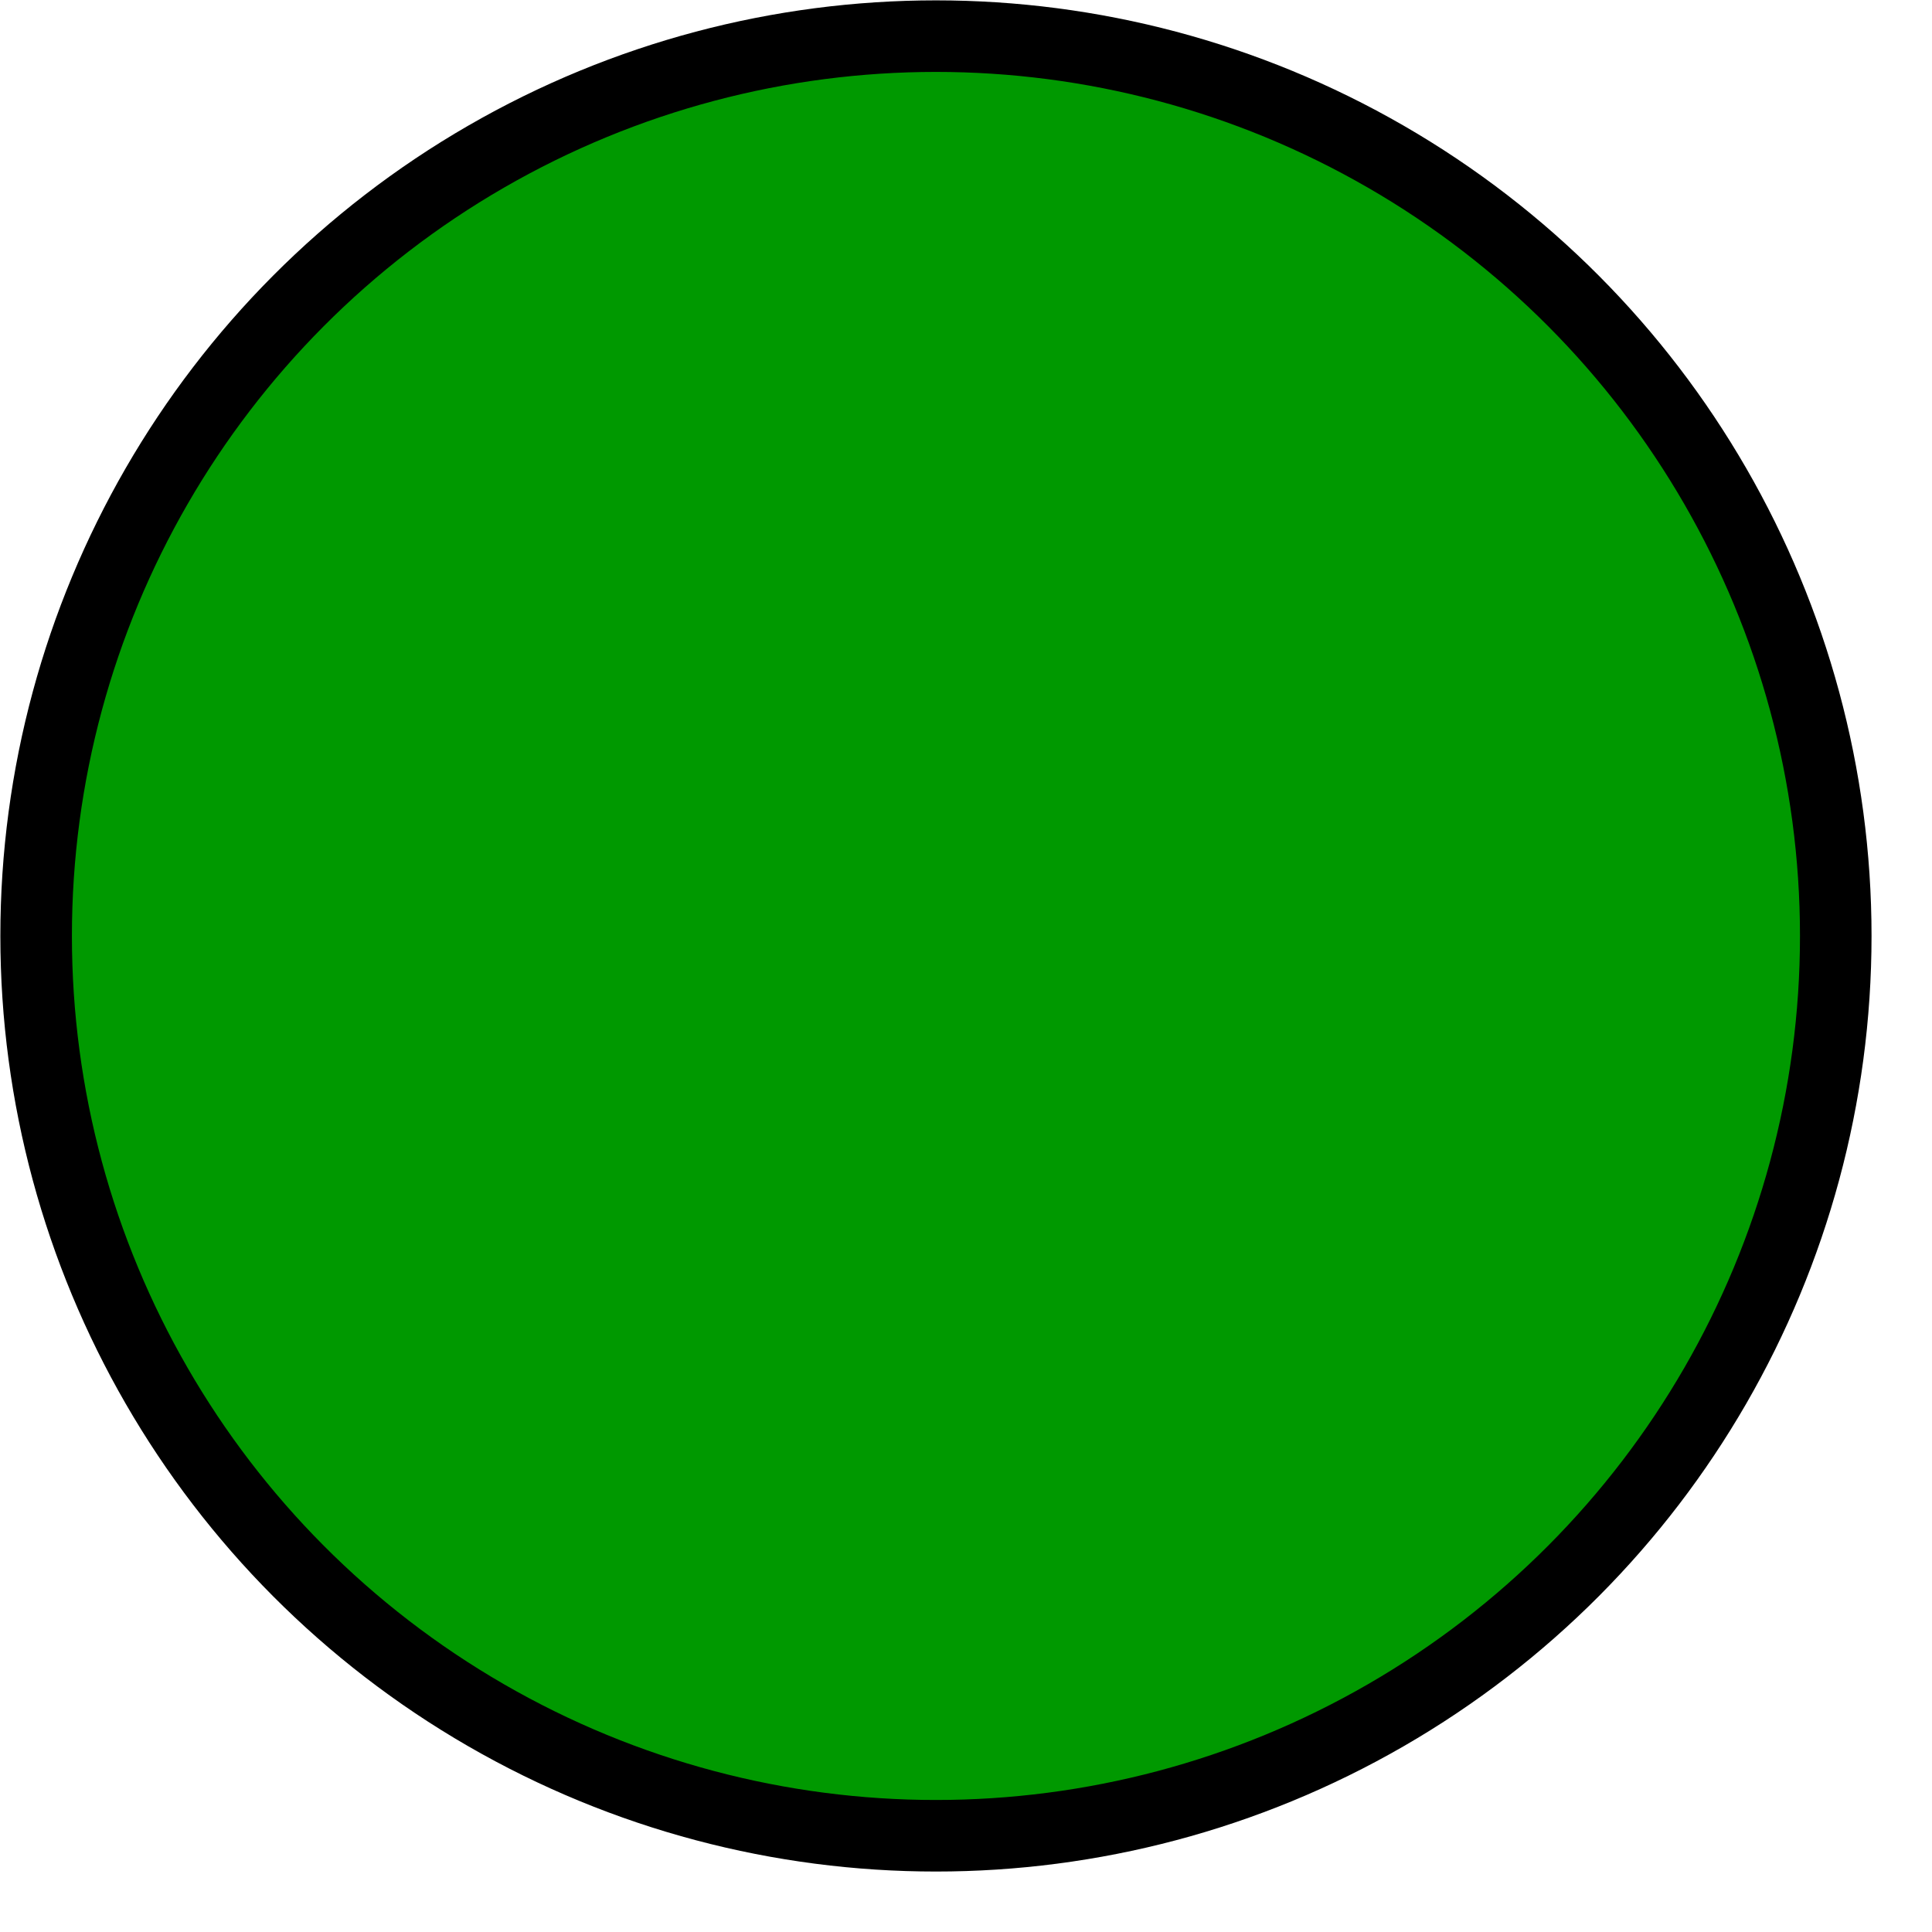 <?xml version="1.0" encoding="UTF-8"?>
<!-- Do not edit this file with editors other than diagrams.net -->
<!DOCTYPE svg PUBLIC "-//W3C//DTD SVG 1.1//EN" "http://www.w3.org/Graphics/SVG/1.1/DTD/svg11.dtd">
<svg xmlns="http://www.w3.org/2000/svg" xmlns:xlink="http://www.w3.org/1999/xlink" version="1.1" width="27px" height="27px" viewBox="-0.5 -0.5 27 27" content="&lt;mxfile host=&quot;app.diagrams.net&quot; modified=&quot;2023-03-01T13:24:44.374Z&quot; agent=&quot;5.0 (Windows NT 10.0; Win64; x64) AppleWebKit/537.36 (KHTML, like Gecko) Chrome/110.0.0.0 Safari/537.36 Edg/110.0.159.57&quot; etag=&quot;uZzG3cVnC_I8xOO-G0MB&quot; version=&quot;20.8.23&quot; type=&quot;device&quot;&gt;&lt;diagram id=&quot;tTah_B4HUo7rbqYSyIKD&quot; name=&quot;Page-1&quot;&gt;jZNNc4MgEIZ/jcdmUGJSr7FpeukpmfbMyEaYQddBEjW/vhgg6qSdqRfhefeD3YWI5lV/0KwRn8hBRQnhfUTfoiSJSUrsbySDI+mWOlBqyb3RBI7yBsHT04vk0C4MDaIyslnCAusaCrNgTGvslmZnVMusDSvhCRwLpp7pt+RGOPqabCf+AbIUIXO8yZxSsWDsK2kF49jNEN1HNNeIxq2qPgc1Ni/0xfm9/6E+DqahNv9xyIavNenhMMT5zZz4SbSb/IWOHmOcK1MXX7I/rhlCD2wc22672XVCGjg2rBiVzk7cMmEqZXexXbK2cTM4yx5s2t1ZKpWjQn0PRAnJMkIsLzXj0p47aDXWY/jnknyVV9AG+hnyJR4AKzB6sCZeXW+yVTb/1i6Cv34J/V3uptkm6SpOHRWzyc4w83eqfGSf2m4XvvNhO034rs3eCd3/AA==&lt;/diagram&gt;&lt;/mxfile&gt;"><defs/><g><ellipse cx="12.58" cy="12.58" rx="12.575" ry="12.575" fill="#009900" stroke="rgb(0, 0, 0)" pointer-events="all"/></g></svg>